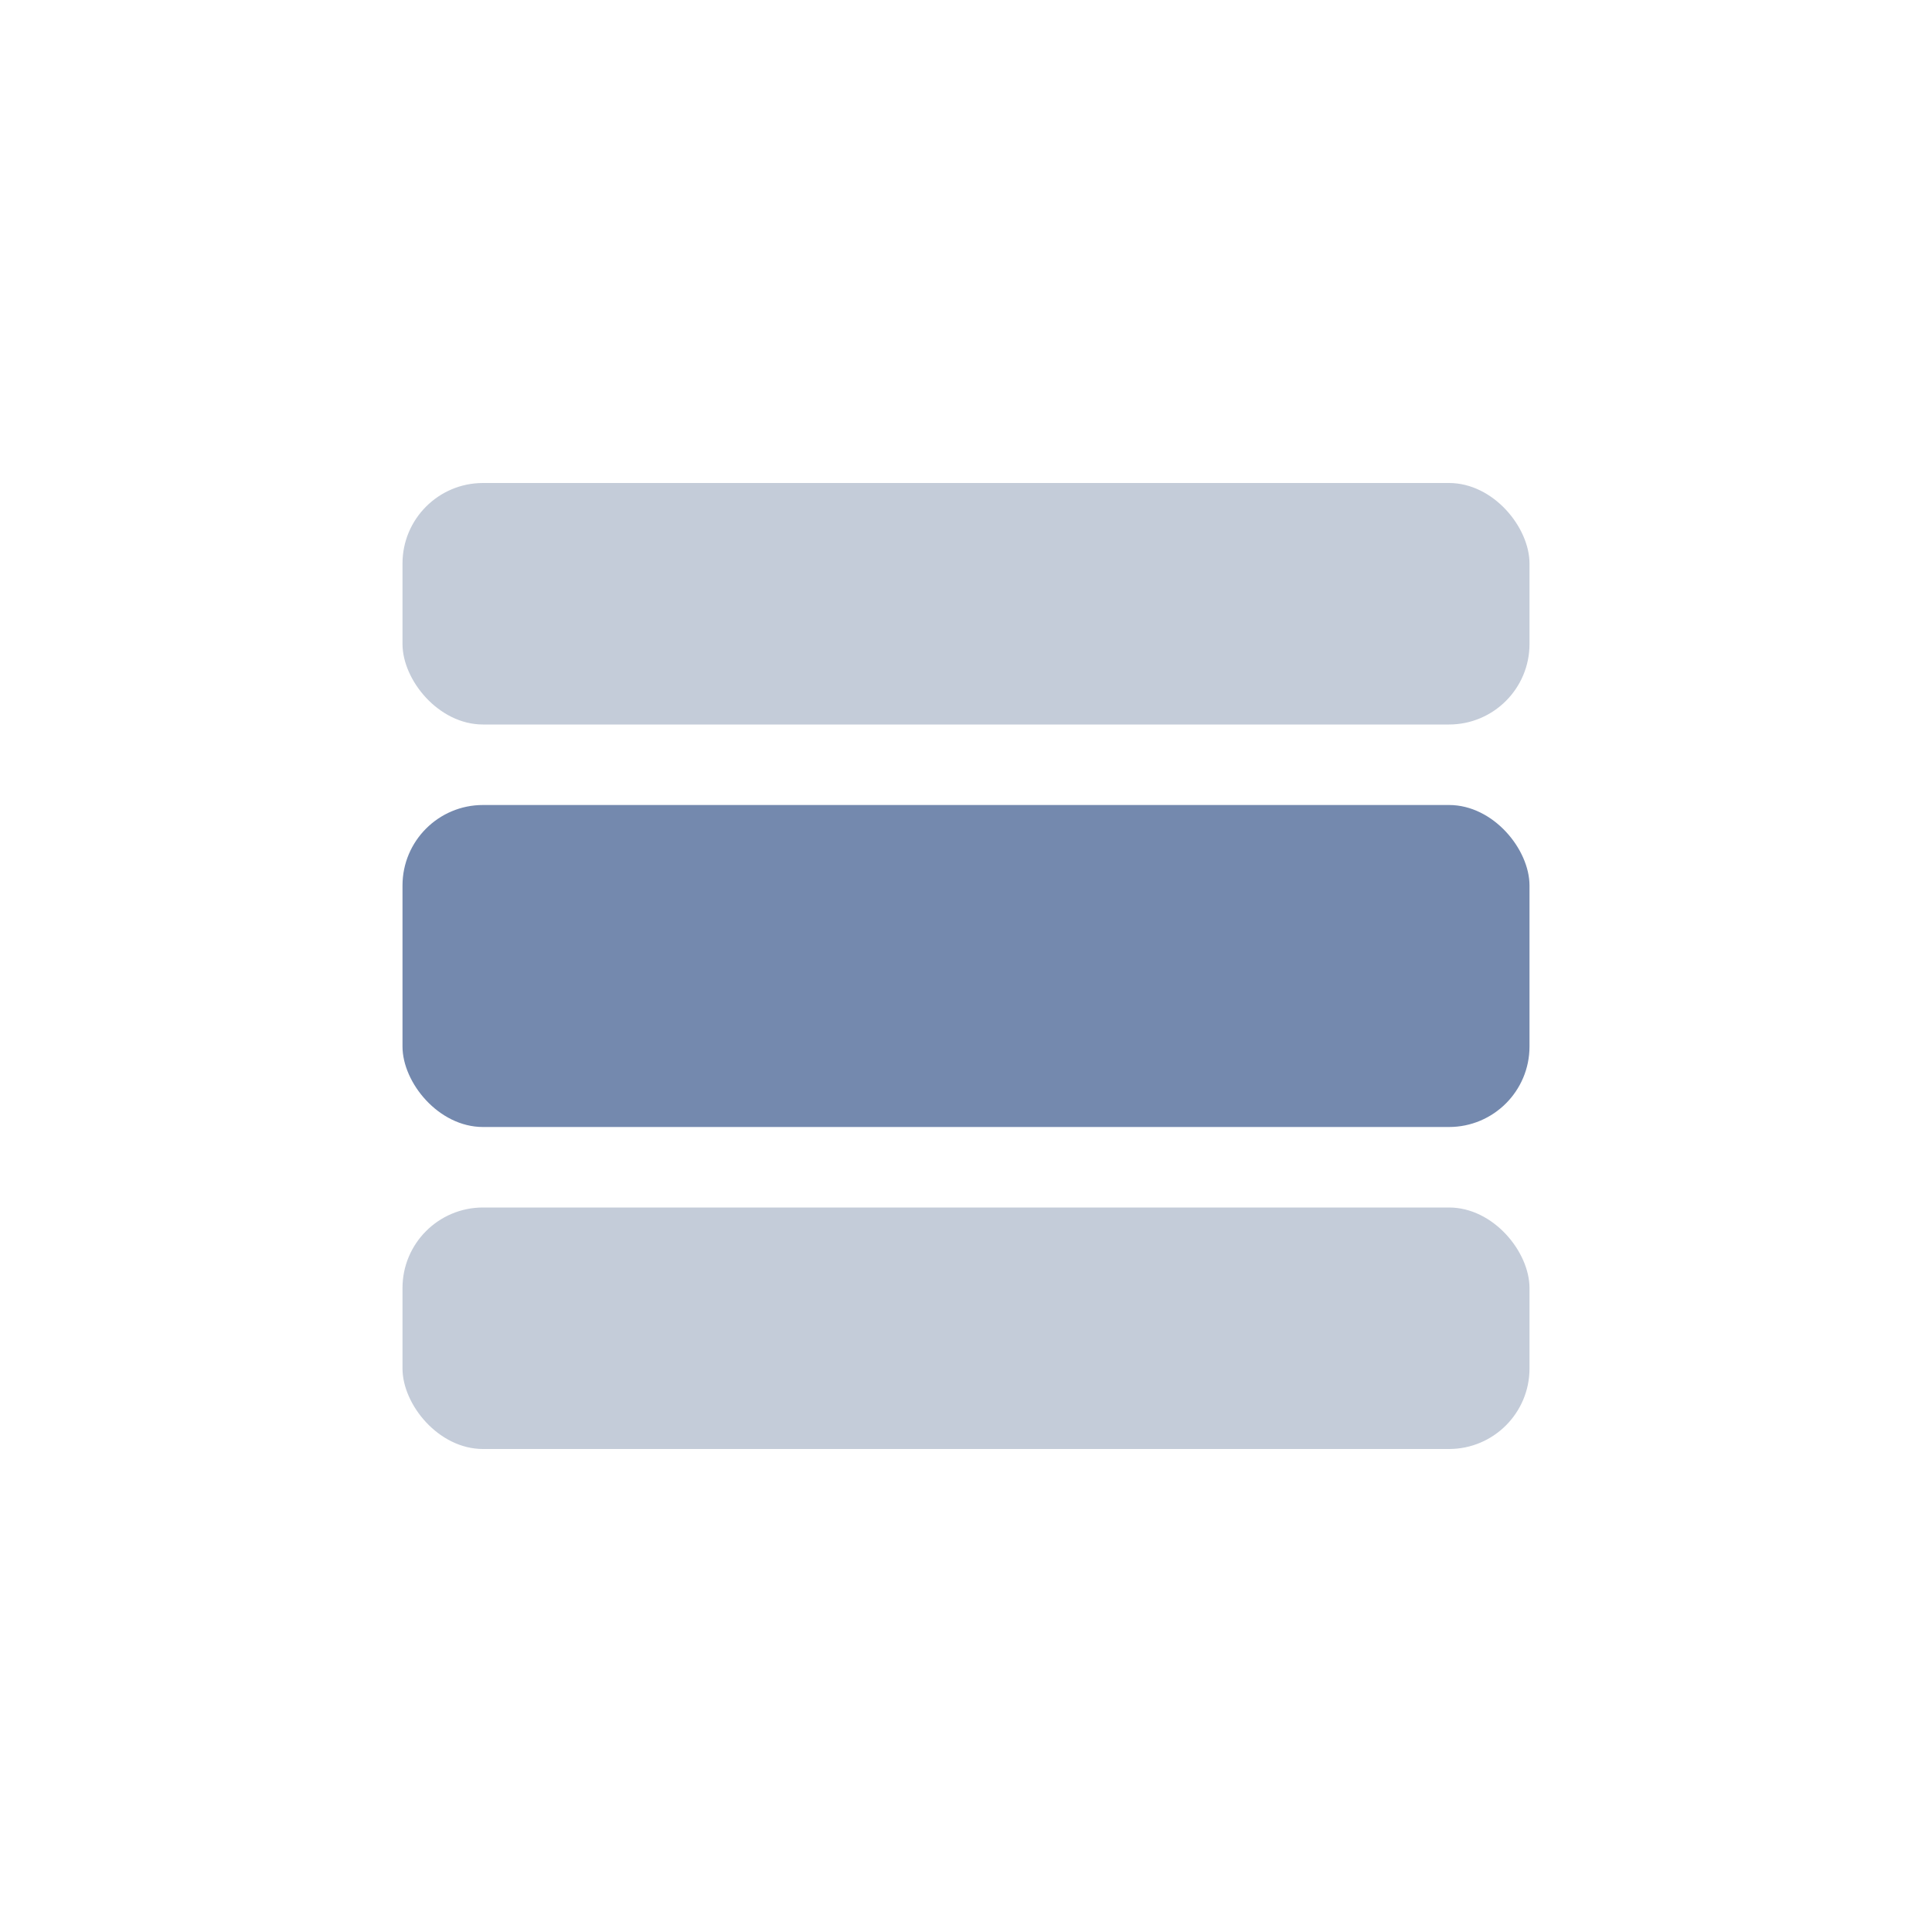<svg xmlns="http://www.w3.org/2000/svg" width="24" height="24" viewBox="0 0 24 24"> <g fill="none" fill-rule="evenodd"> <g> <path fill="#FFF" d="M0 0H1175V3224H0z" transform="translate(-307 -2849)"/> <g> <g transform="translate(-307 -2849) translate(128 2849) translate(179)"> <path d="M0 0H24V24H0z"/> <rect width="14" height="3" x="5" y="6" fill="#C4CCD9" rx="1"/> <rect width="14" height="4" x="5" y="10" fill="#7489AE" rx="1"/> <rect width="14" height="3" x="5" y="15" fill="#C4CCD9" rx="1"/> </g> </g> </g> </g> </svg> <!-- Color active: #8d4afc, #dac2f2 -->
